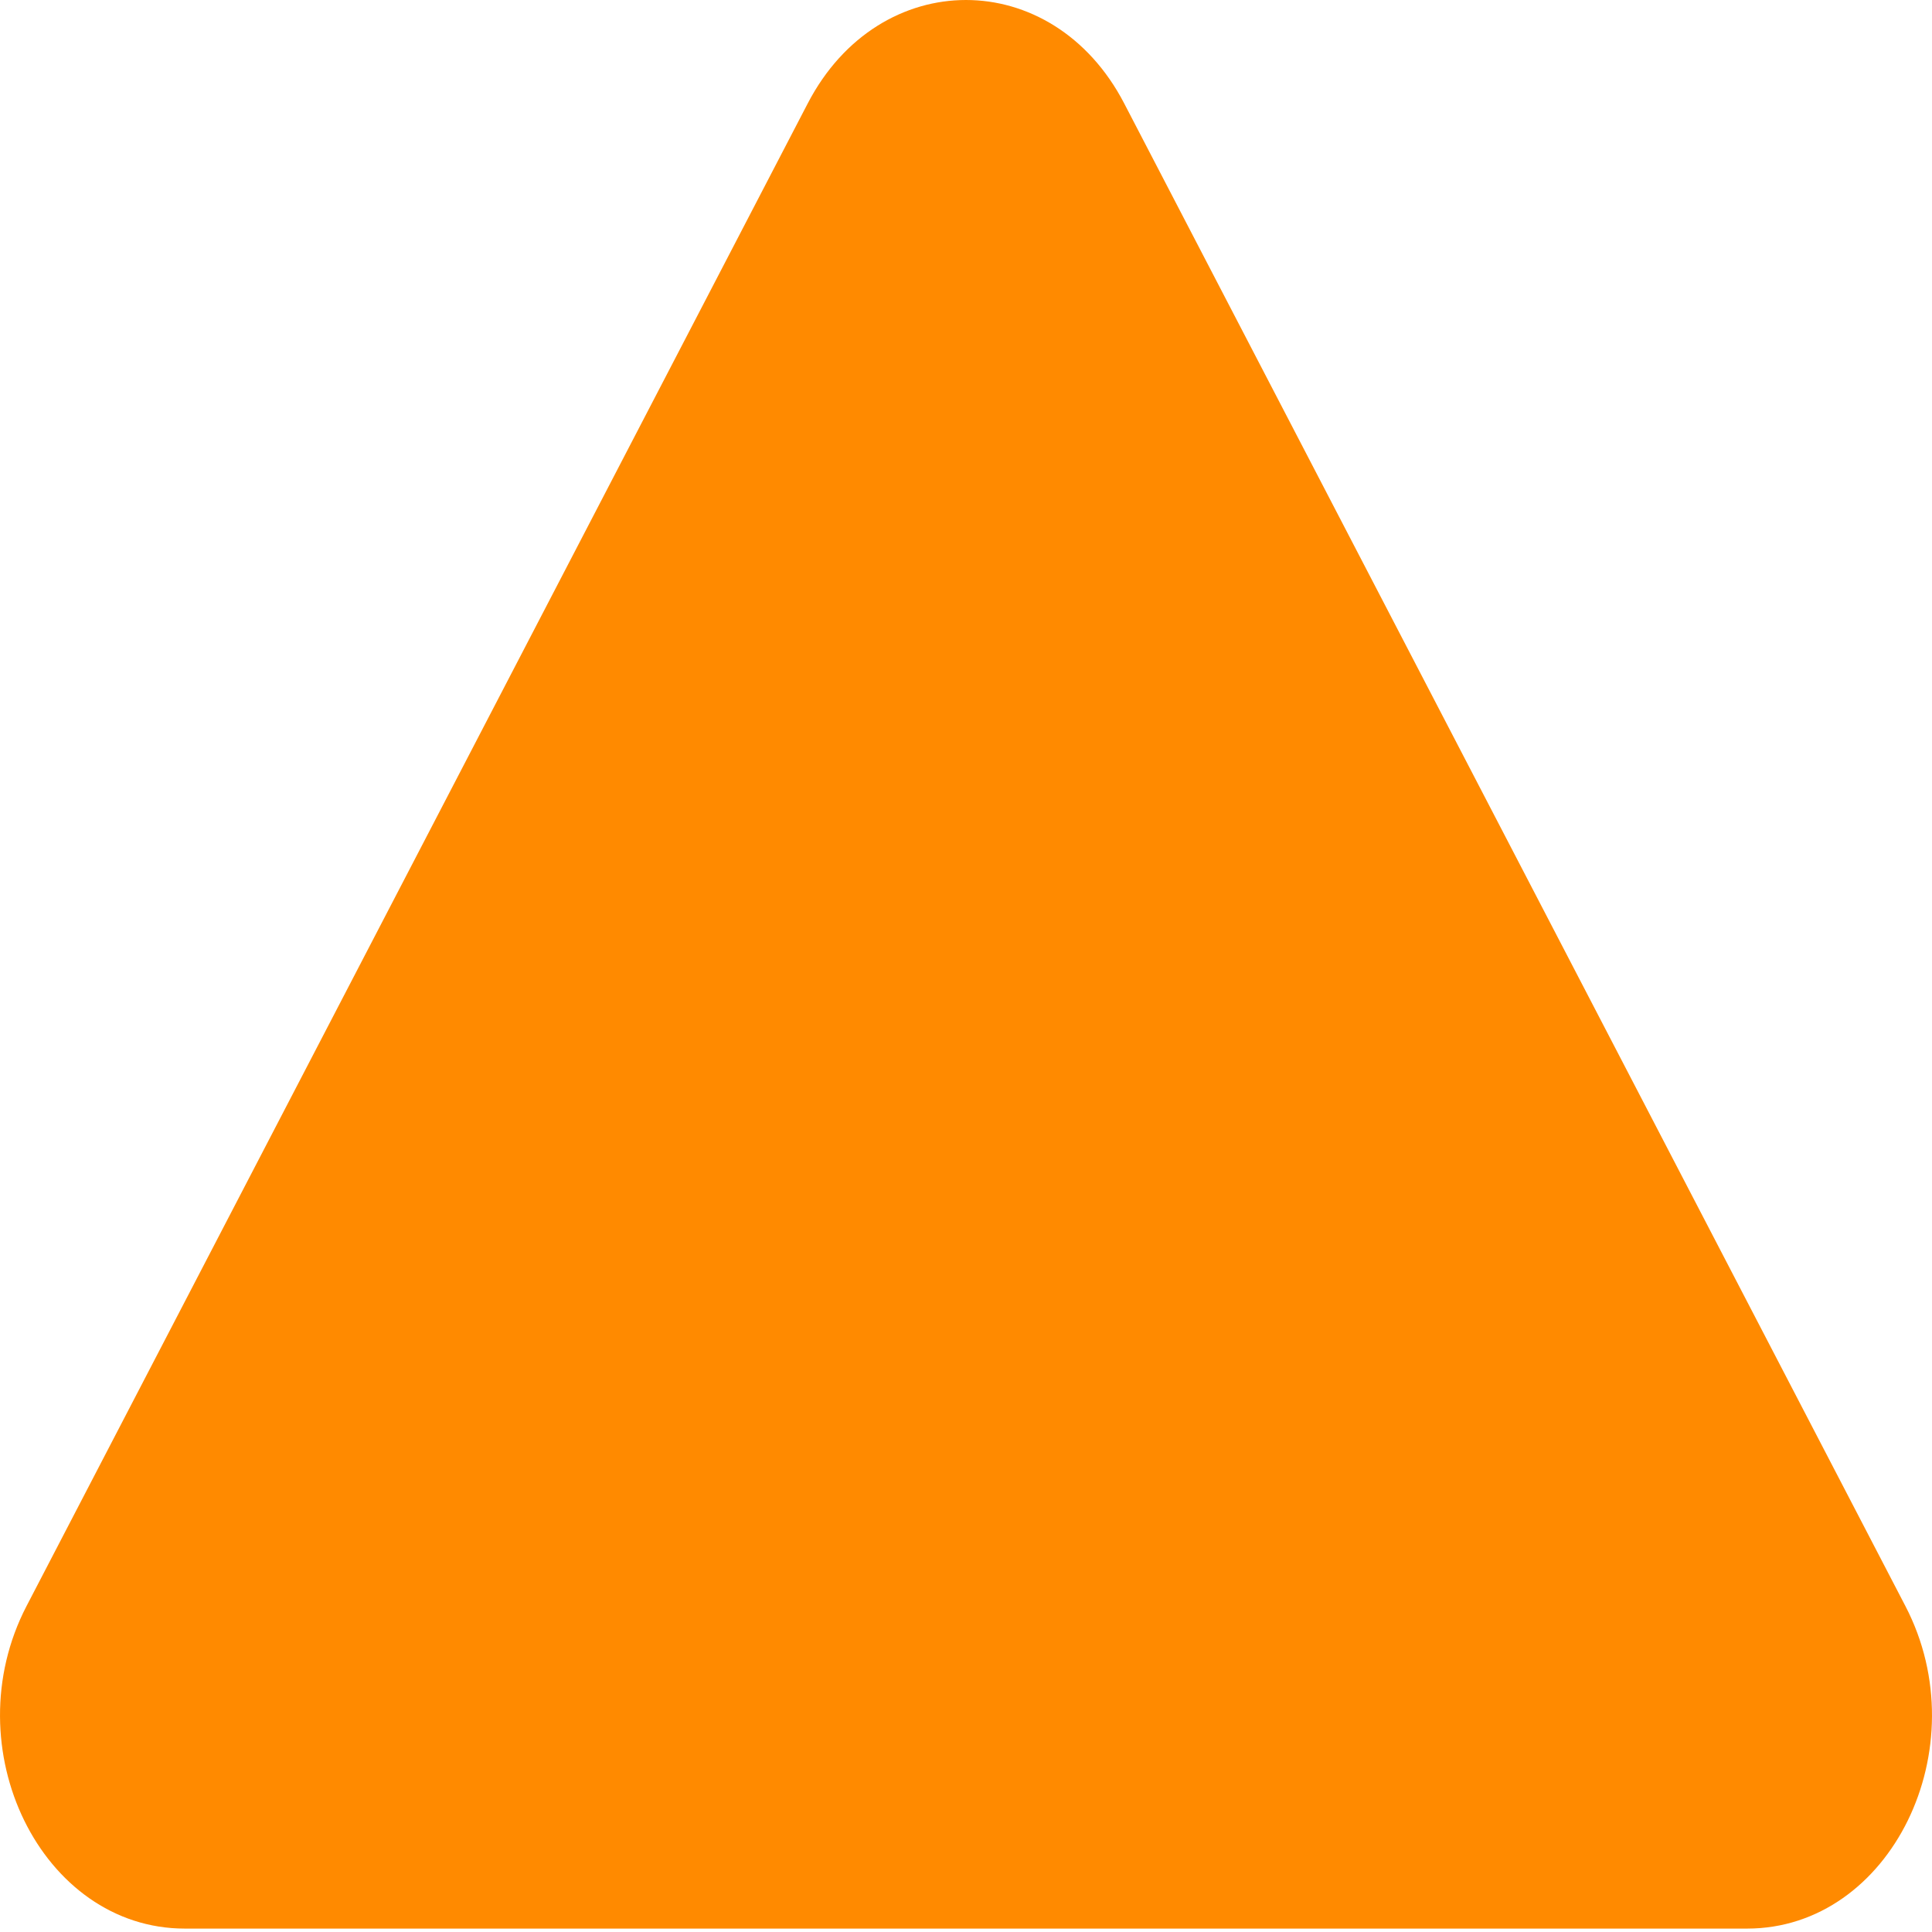 <svg width="30" height="30" viewBox="0 0 30 30" fill="none" xmlns="http://www.w3.org/2000/svg">
<path d="M12.543 1.605C13.656 -0.535 16.343 -0.535 17.456 1.605L29.587 24.939C30.733 27.143 29.358 29.947 27.13 29.947H2.869C0.643 29.947 -0.732 27.143 0.412 24.939L12.543 1.605V1.605Z" fill="#FF8A00"/>
</svg>
